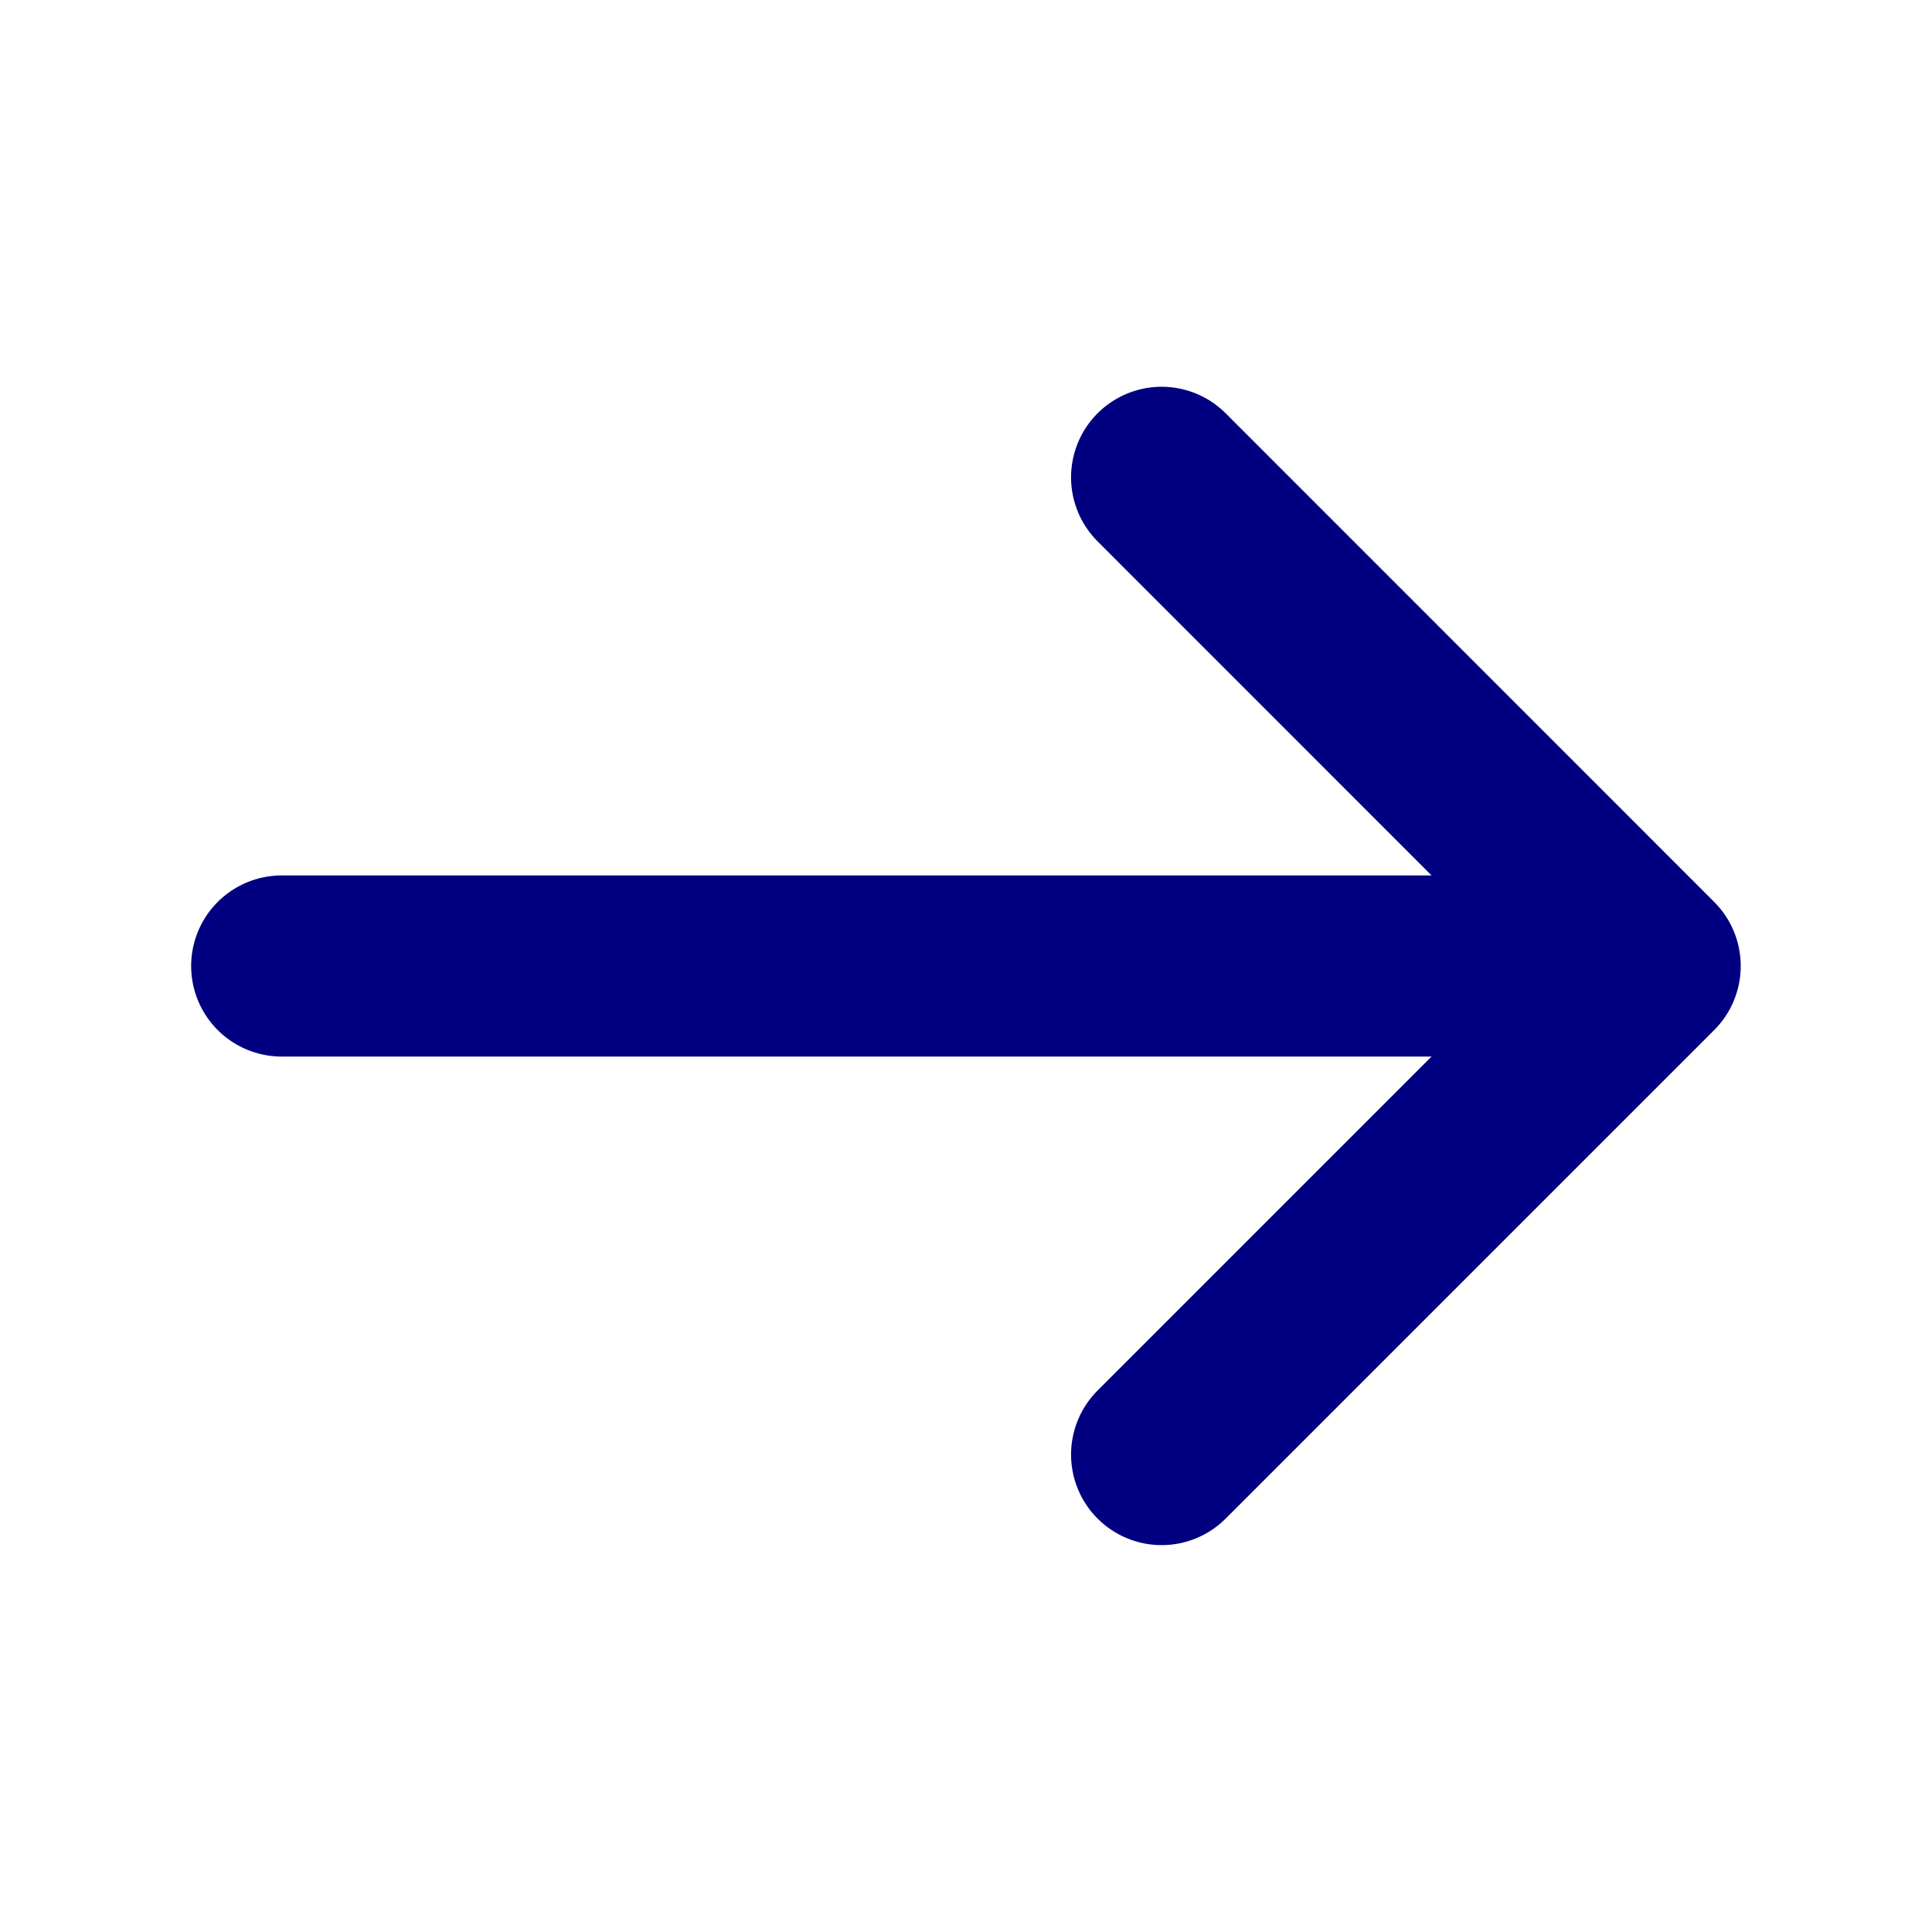 <svg width="16" height="16" viewBox="0 0 16 16" fill="none" xmlns="http://www.w3.org/2000/svg">
<path d="M9.62 12.046L13.666 8L9.62 3.953" stroke="#000080" stroke-width="1.5" stroke-miterlimit="10" stroke-linecap="round" stroke-linejoin="round"/>
<path d="M2.333 8L13.553 8" stroke="#000080" stroke-width="1.5" stroke-miterlimit="10" stroke-linecap="round" stroke-linejoin="round"/>
</svg>
